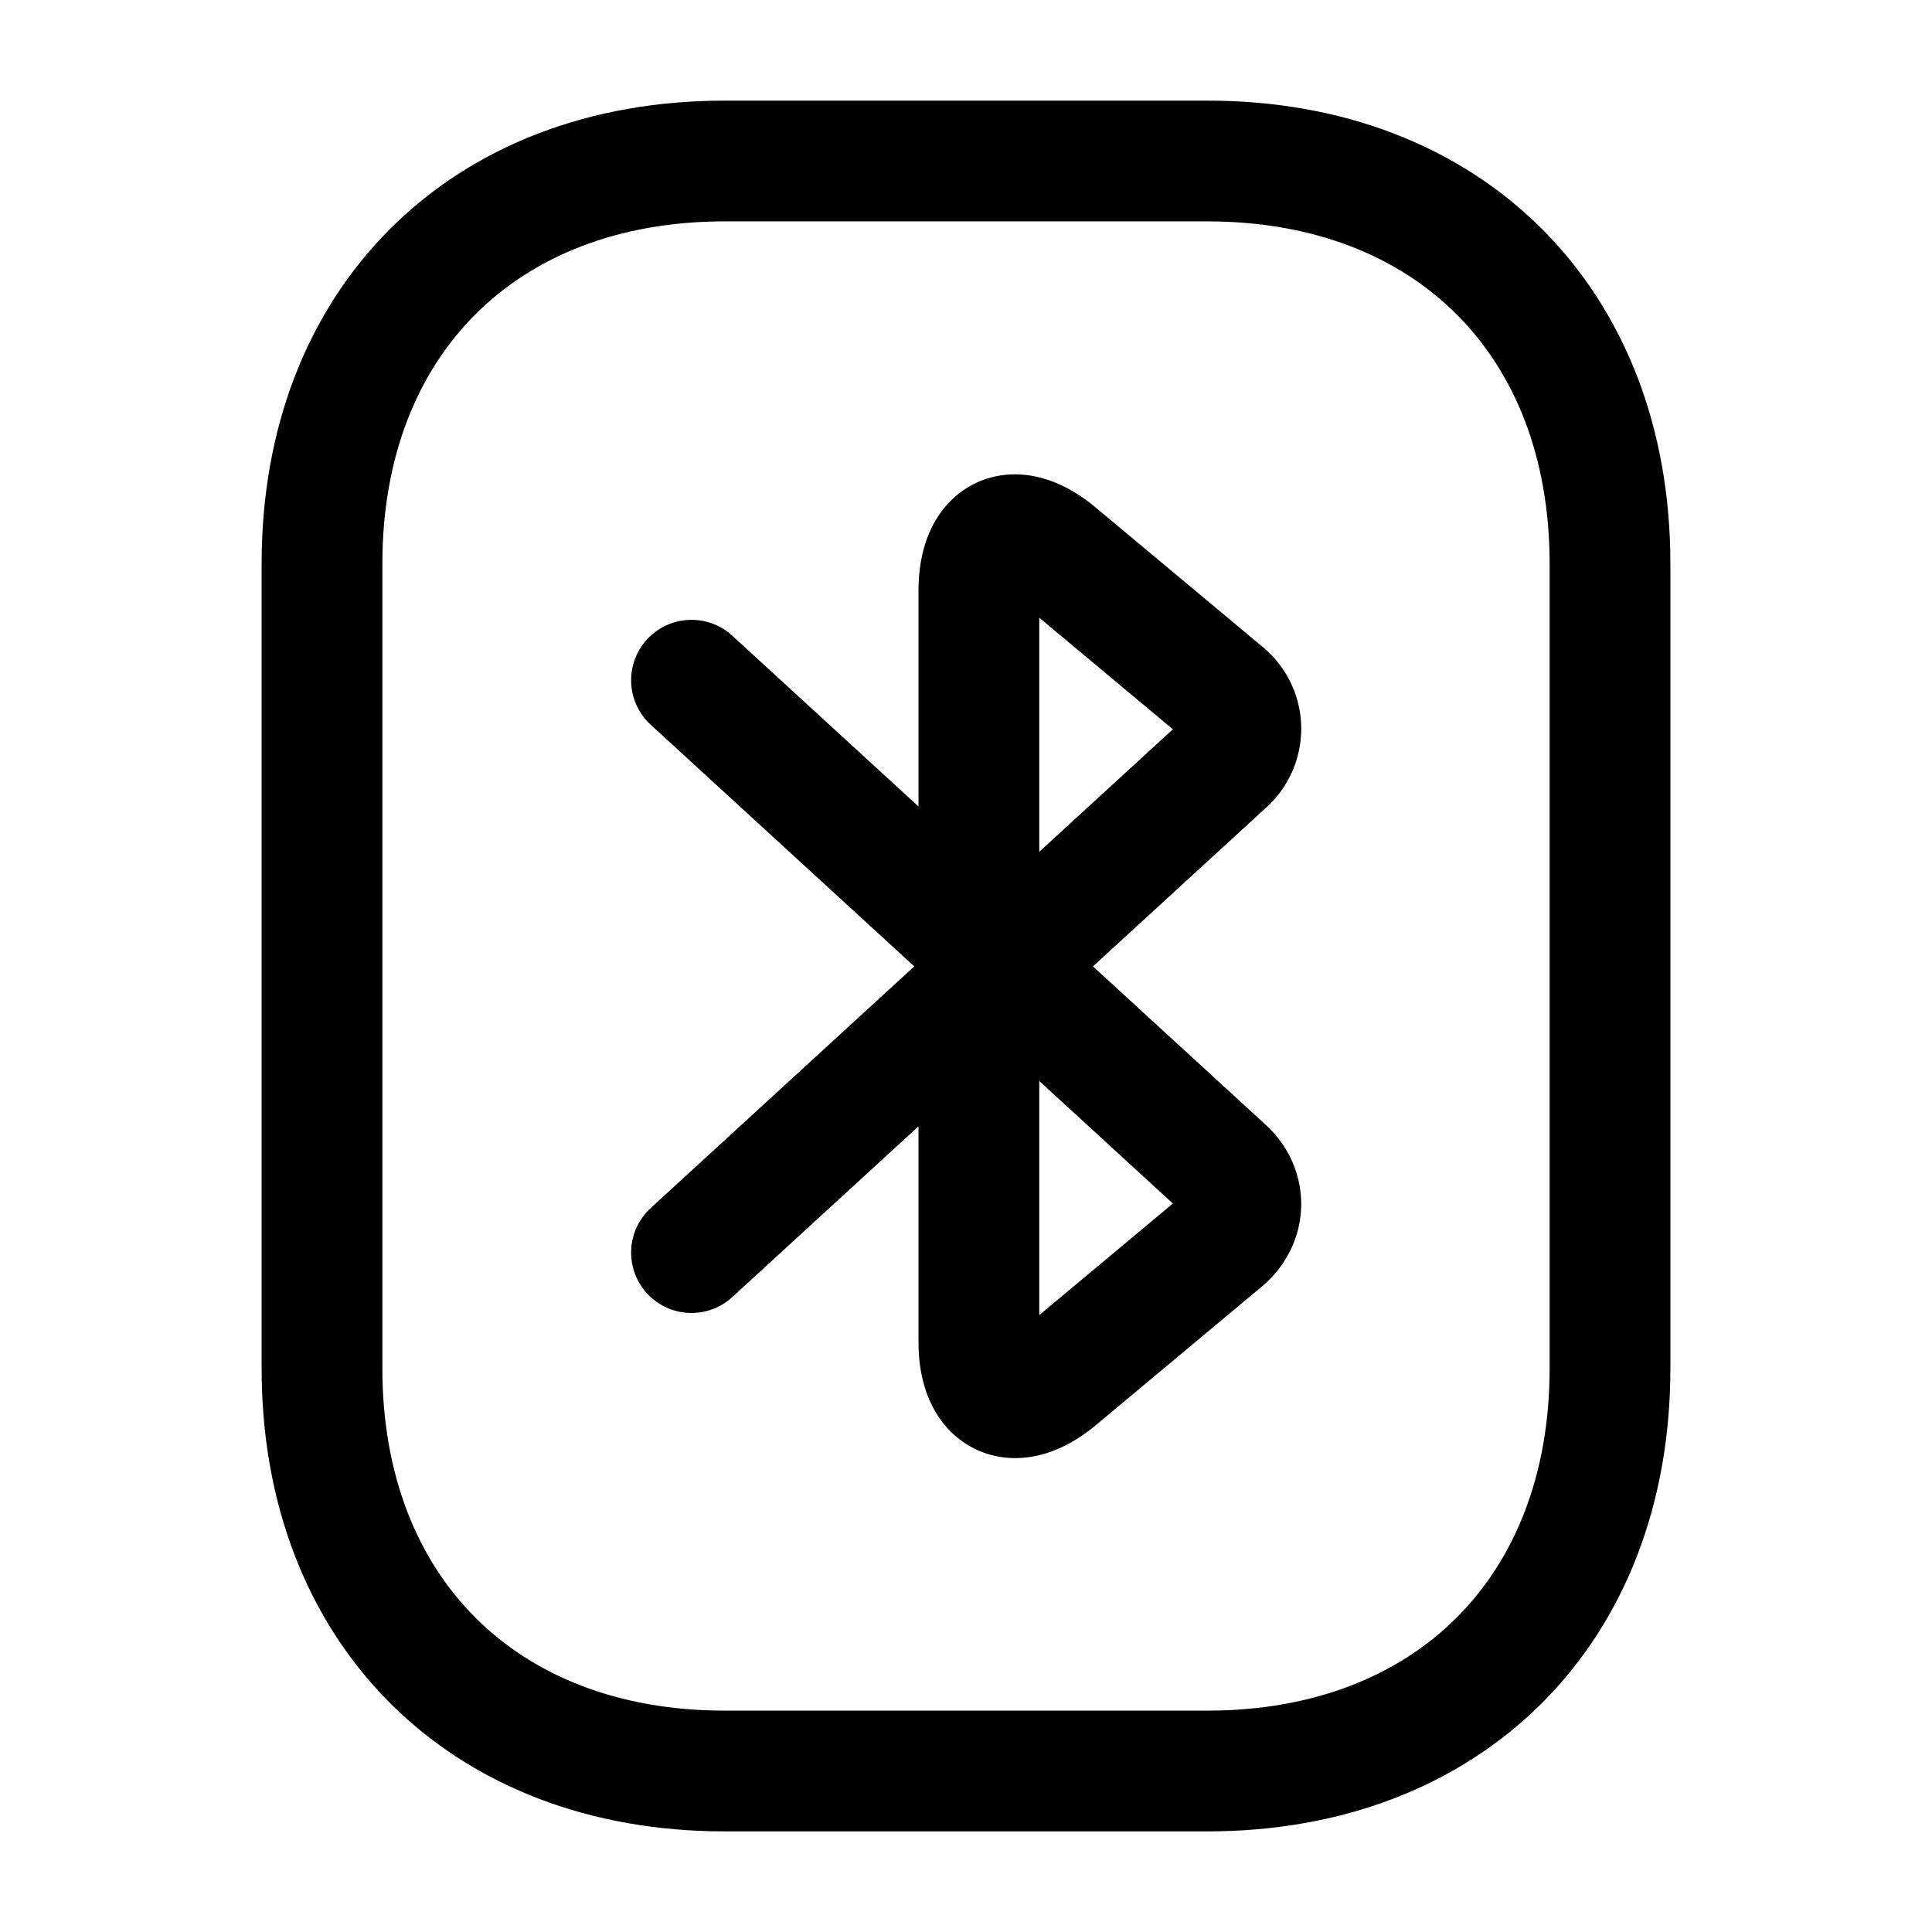 <svg viewBox="0 0 24 24" fill="none"><path stroke="currentColor" stroke-linecap="round" stroke-linejoin="round" stroke-miterlimit="10" stroke-width="1.5" d="m8.59 15.56 6.62-6.07a.57.57 0 0 0-.02-.89l-2.06-1.72c-.54-.45-.97-.24-.97.46v9.33c0 .7.44.9.97.46l2.06-1.72c.29-.24.3-.64.02-.89L8.59 8.45"/><path stroke="currentColor" stroke-linecap="round" stroke-linejoin="round" stroke-miterlimit="10" stroke-width="1.5" d="M15 22H9c-3 0-5-2-5-5V7c0-3 2-5 5-5h6c3 0 5 2 5 5v10c0 3-2 5-5 5Z"/></svg>